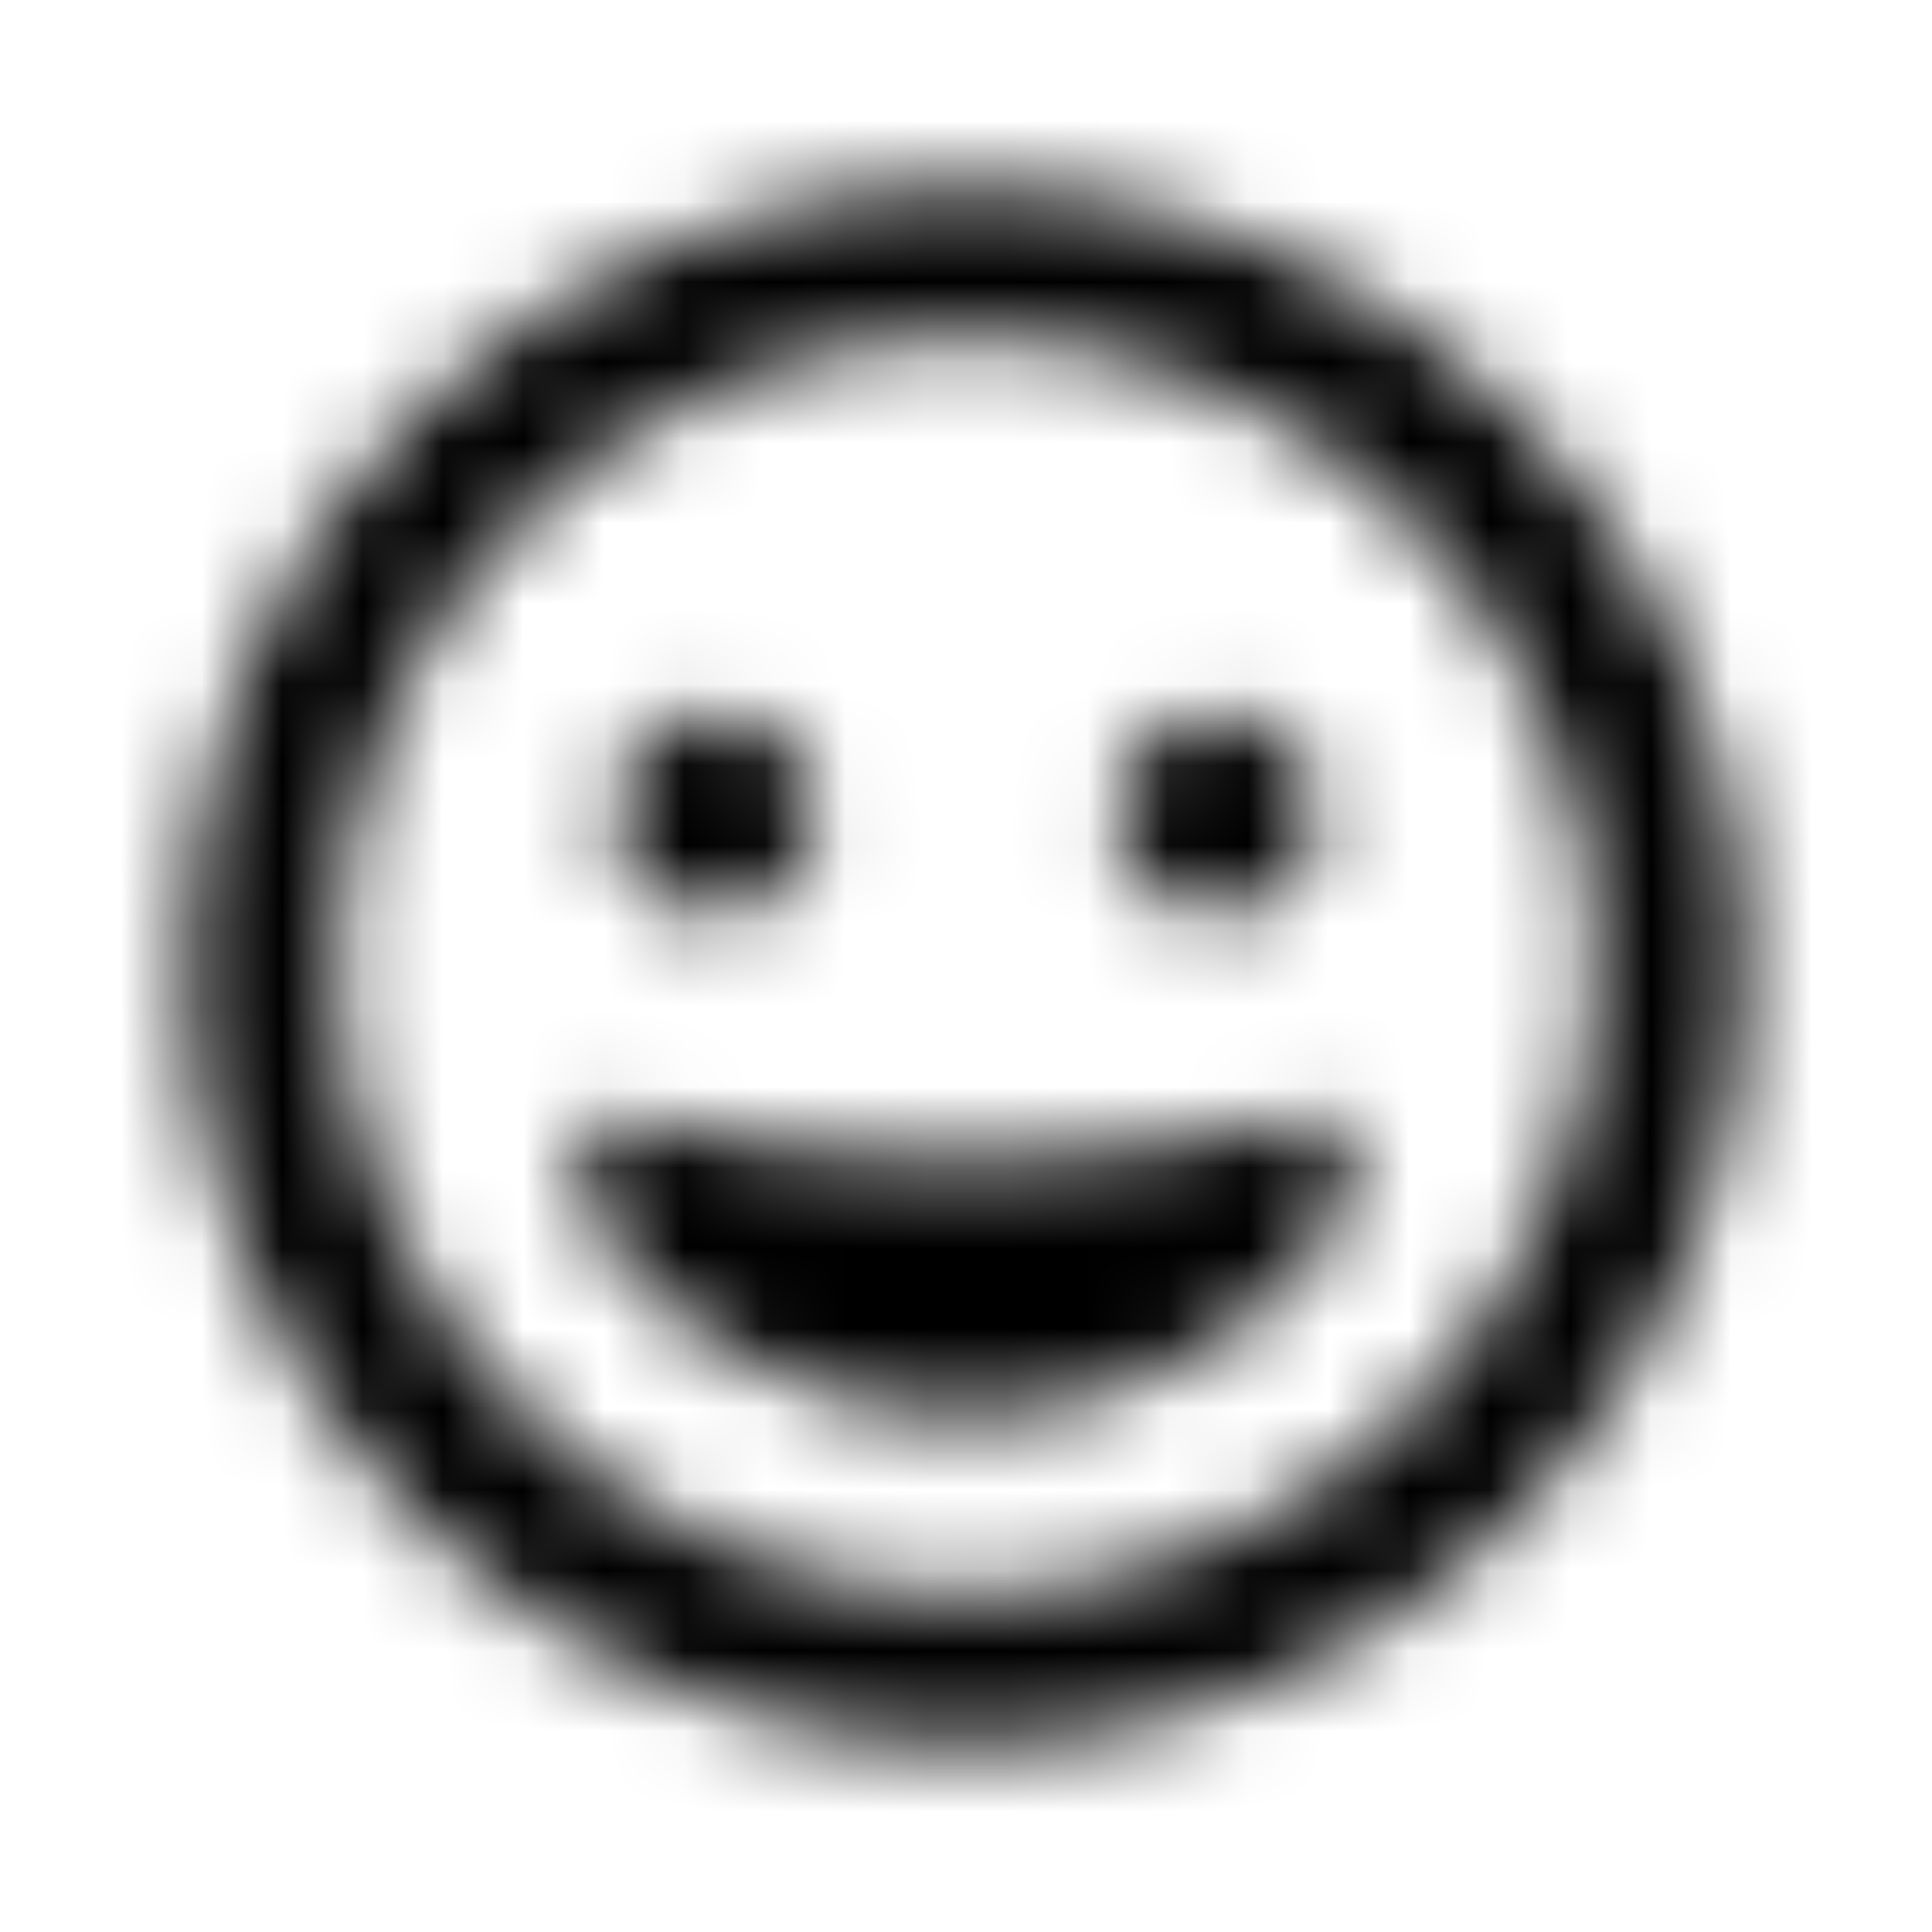 <?xml version="1.0" encoding="UTF-8"?>
<svg width="24px" height="24px" viewBox="0 0 24 24" version="1.1" xmlns="http://www.w3.org/2000/svg" xmlns:xlink="http://www.w3.org/1999/xlink">
    <!-- Generator: Sketch 52.5 (67469) - http://www.bohemiancoding.com/sketch -->
    <title>grin</title>
    <desc>Created with Sketch.</desc>
    <defs>
        <path d="M12,2.312 C6.648,2.312 2.312,6.648 2.312,12 C2.312,17.352 6.648,21.688 12,21.688 C17.352,21.688 21.688,17.352 21.688,12 C21.688,6.648 17.352,2.312 12,2.312 Z M12,19.812 C7.691,19.812 4.187,16.309 4.187,12 C4.187,7.691 7.691,4.187 12,4.187 C16.309,4.187 19.812,7.691 19.812,12 C19.812,16.309 16.309,19.812 12,19.812 Z M16.125,13.898 C15.113,14.223 13.609,14.41 12,14.41 C10.391,14.41 8.891,14.223 7.875,13.898 C7.488,13.777 7.117,14.109 7.184,14.496 C7.492,16.336 9.969,17.621 12,17.621 C14.031,17.621 16.504,16.336 16.816,14.496 C16.879,14.113 16.516,13.777 16.125,13.898 Z M8.875,11.375 C9.566,11.375 10.125,10.816 10.125,10.125 C10.125,9.434 9.566,8.875 8.875,8.875 C8.184,8.875 7.625,9.434 7.625,10.125 C7.625,10.816 8.184,11.375 8.875,11.375 Z M15.125,11.375 C15.816,11.375 16.375,10.816 16.375,10.125 C16.375,9.434 15.816,8.875 15.125,8.875 C14.434,8.875 13.875,9.434 13.875,10.125 C13.875,10.816 14.434,11.375 15.125,11.375 Z" id="path-1"></path>
    </defs>
    <g id="grin" stroke="none" stroke-width="1" fill="none" fill-rule="evenodd">
        <mask id="mask-2" fill="white">
            <use xlink:href="#path-1"></use>
        </mask>
        <g fill-rule="nonzero"></g>
        <g id="🎨-color" mask="url(#mask-2)" fill="#000000">
            <rect id="🎨-Color" x="0" y="0" width="24" height="24"></rect>
        </g>
    </g>
</svg>